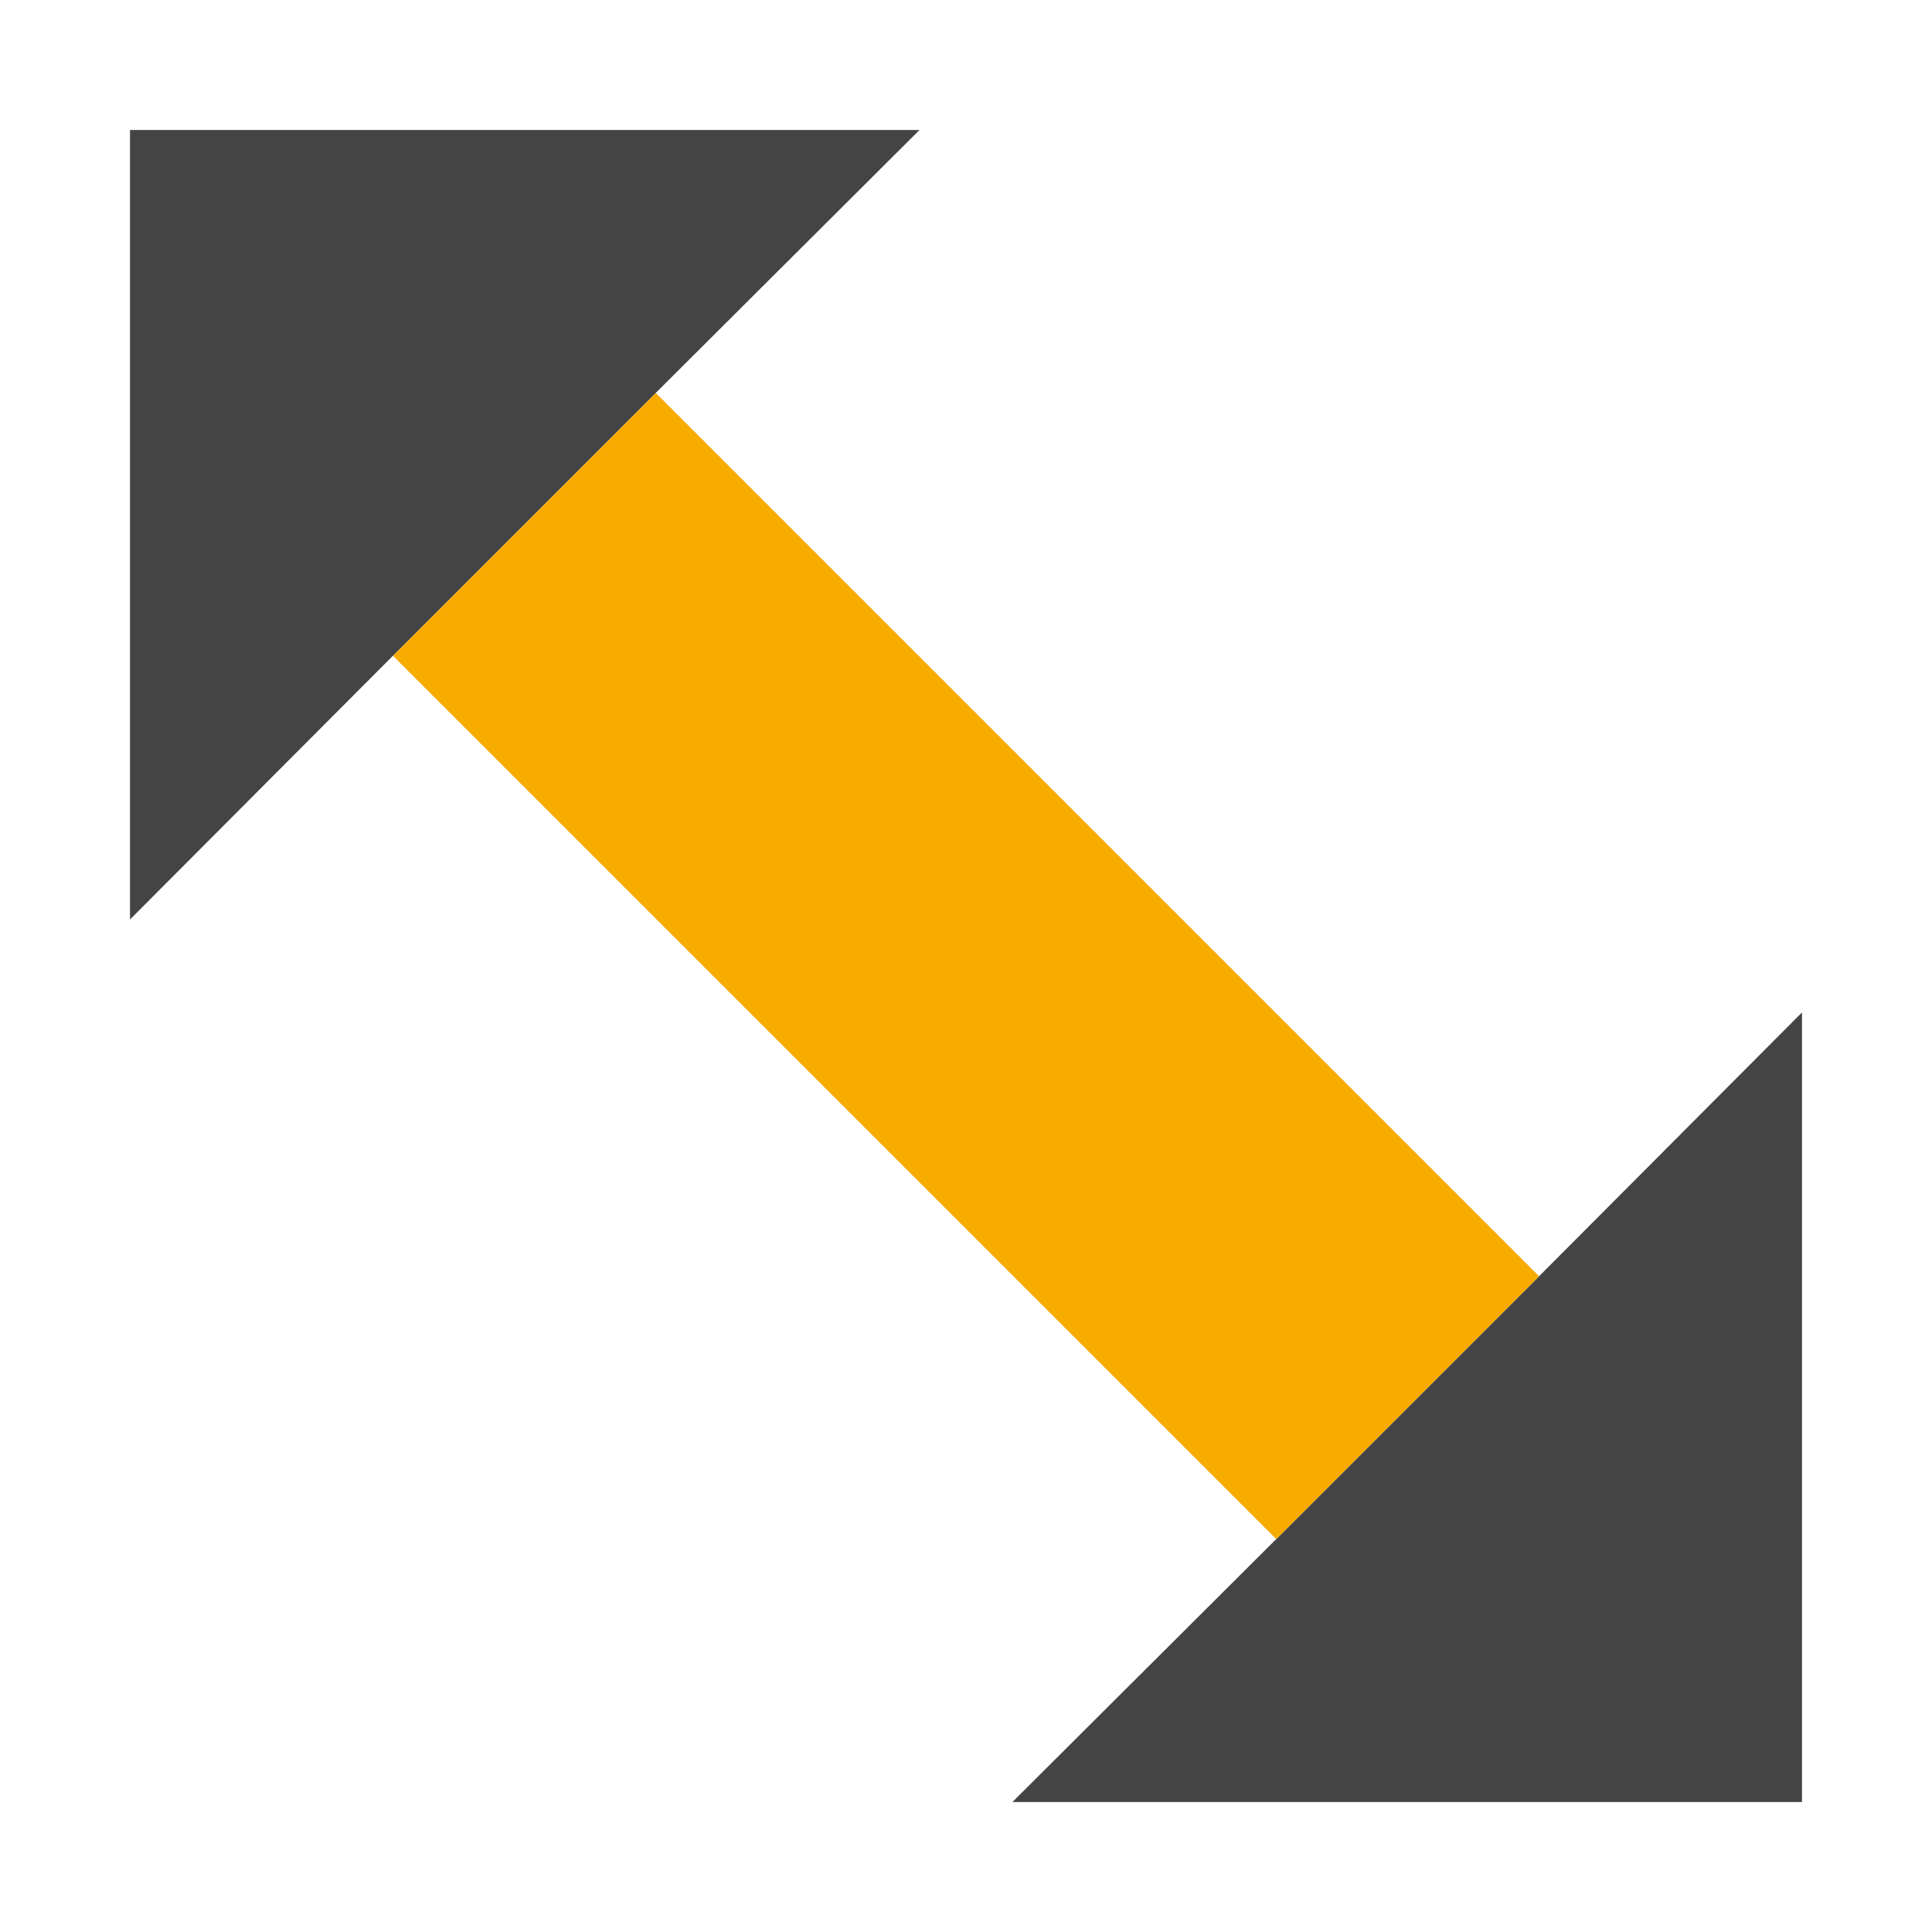 <?xml version="1.0" encoding="UTF-8" standalone="no"?>
<svg
   version="1.1"
   width="24"
   height="24"
   viewBox="0 0 24 24"
   id="svg4"
   sodipodi:docname="relocator.svg"
   inkscape:version="1.1 (ce6663b3b7, 2021-05-25)"
   xmlns:inkscape="http://www.inkscape.org/namespaces/inkscape"
   xmlns:sodipodi="http://sodipodi.sourceforge.net/DTD/sodipodi-0.dtd"
   xmlns="http://www.w3.org/2000/svg"
   xmlns:svg="http://www.w3.org/2000/svg">
  <defs
     id="defs8" />
  <sodipodi:namedview
     id="namedview6"
     pagecolor="#ffffff"
     bordercolor="#666666"
     borderopacity="1.0"
     inkscape:pageshadow="2"
     inkscape:pageopacity="0.0"
     inkscape:pagecheckerboard="0"
     showgrid="false"
     inkscape:zoom="36.375"
     inkscape:cx="12"
     inkscape:cy="12"
     inkscape:window-width="2488"
     inkscape:window-height="1376"
     inkscape:window-x="2632"
     inkscape:window-y="27"
     inkscape:window-maximized="1"
     inkscape:current-layer="svg4" />
  <path
     id="path2"
     style="fill:#444444;fill-opacity:1;stroke-width:1.154"
     d="m 19.119,15.854 -3.265,3.265 -3.277,3.266 h 9.808 v -9.808 z" />
  <path
     id="path942"
     style="fill:#f8ac00;fill-opacity:1;stroke-width:1.154"
     d="M 8.146,4.881 4.881,8.146 15.854,19.119 19.119,15.854 Z" />
  <path
     id="path940"
     style="fill:#444444;fill-opacity:1;stroke-width:1.154"
     d="M 1.615,1.615 V 11.422 L 4.881,8.146 8.146,4.881 11.422,1.615 Z" />
</svg>
